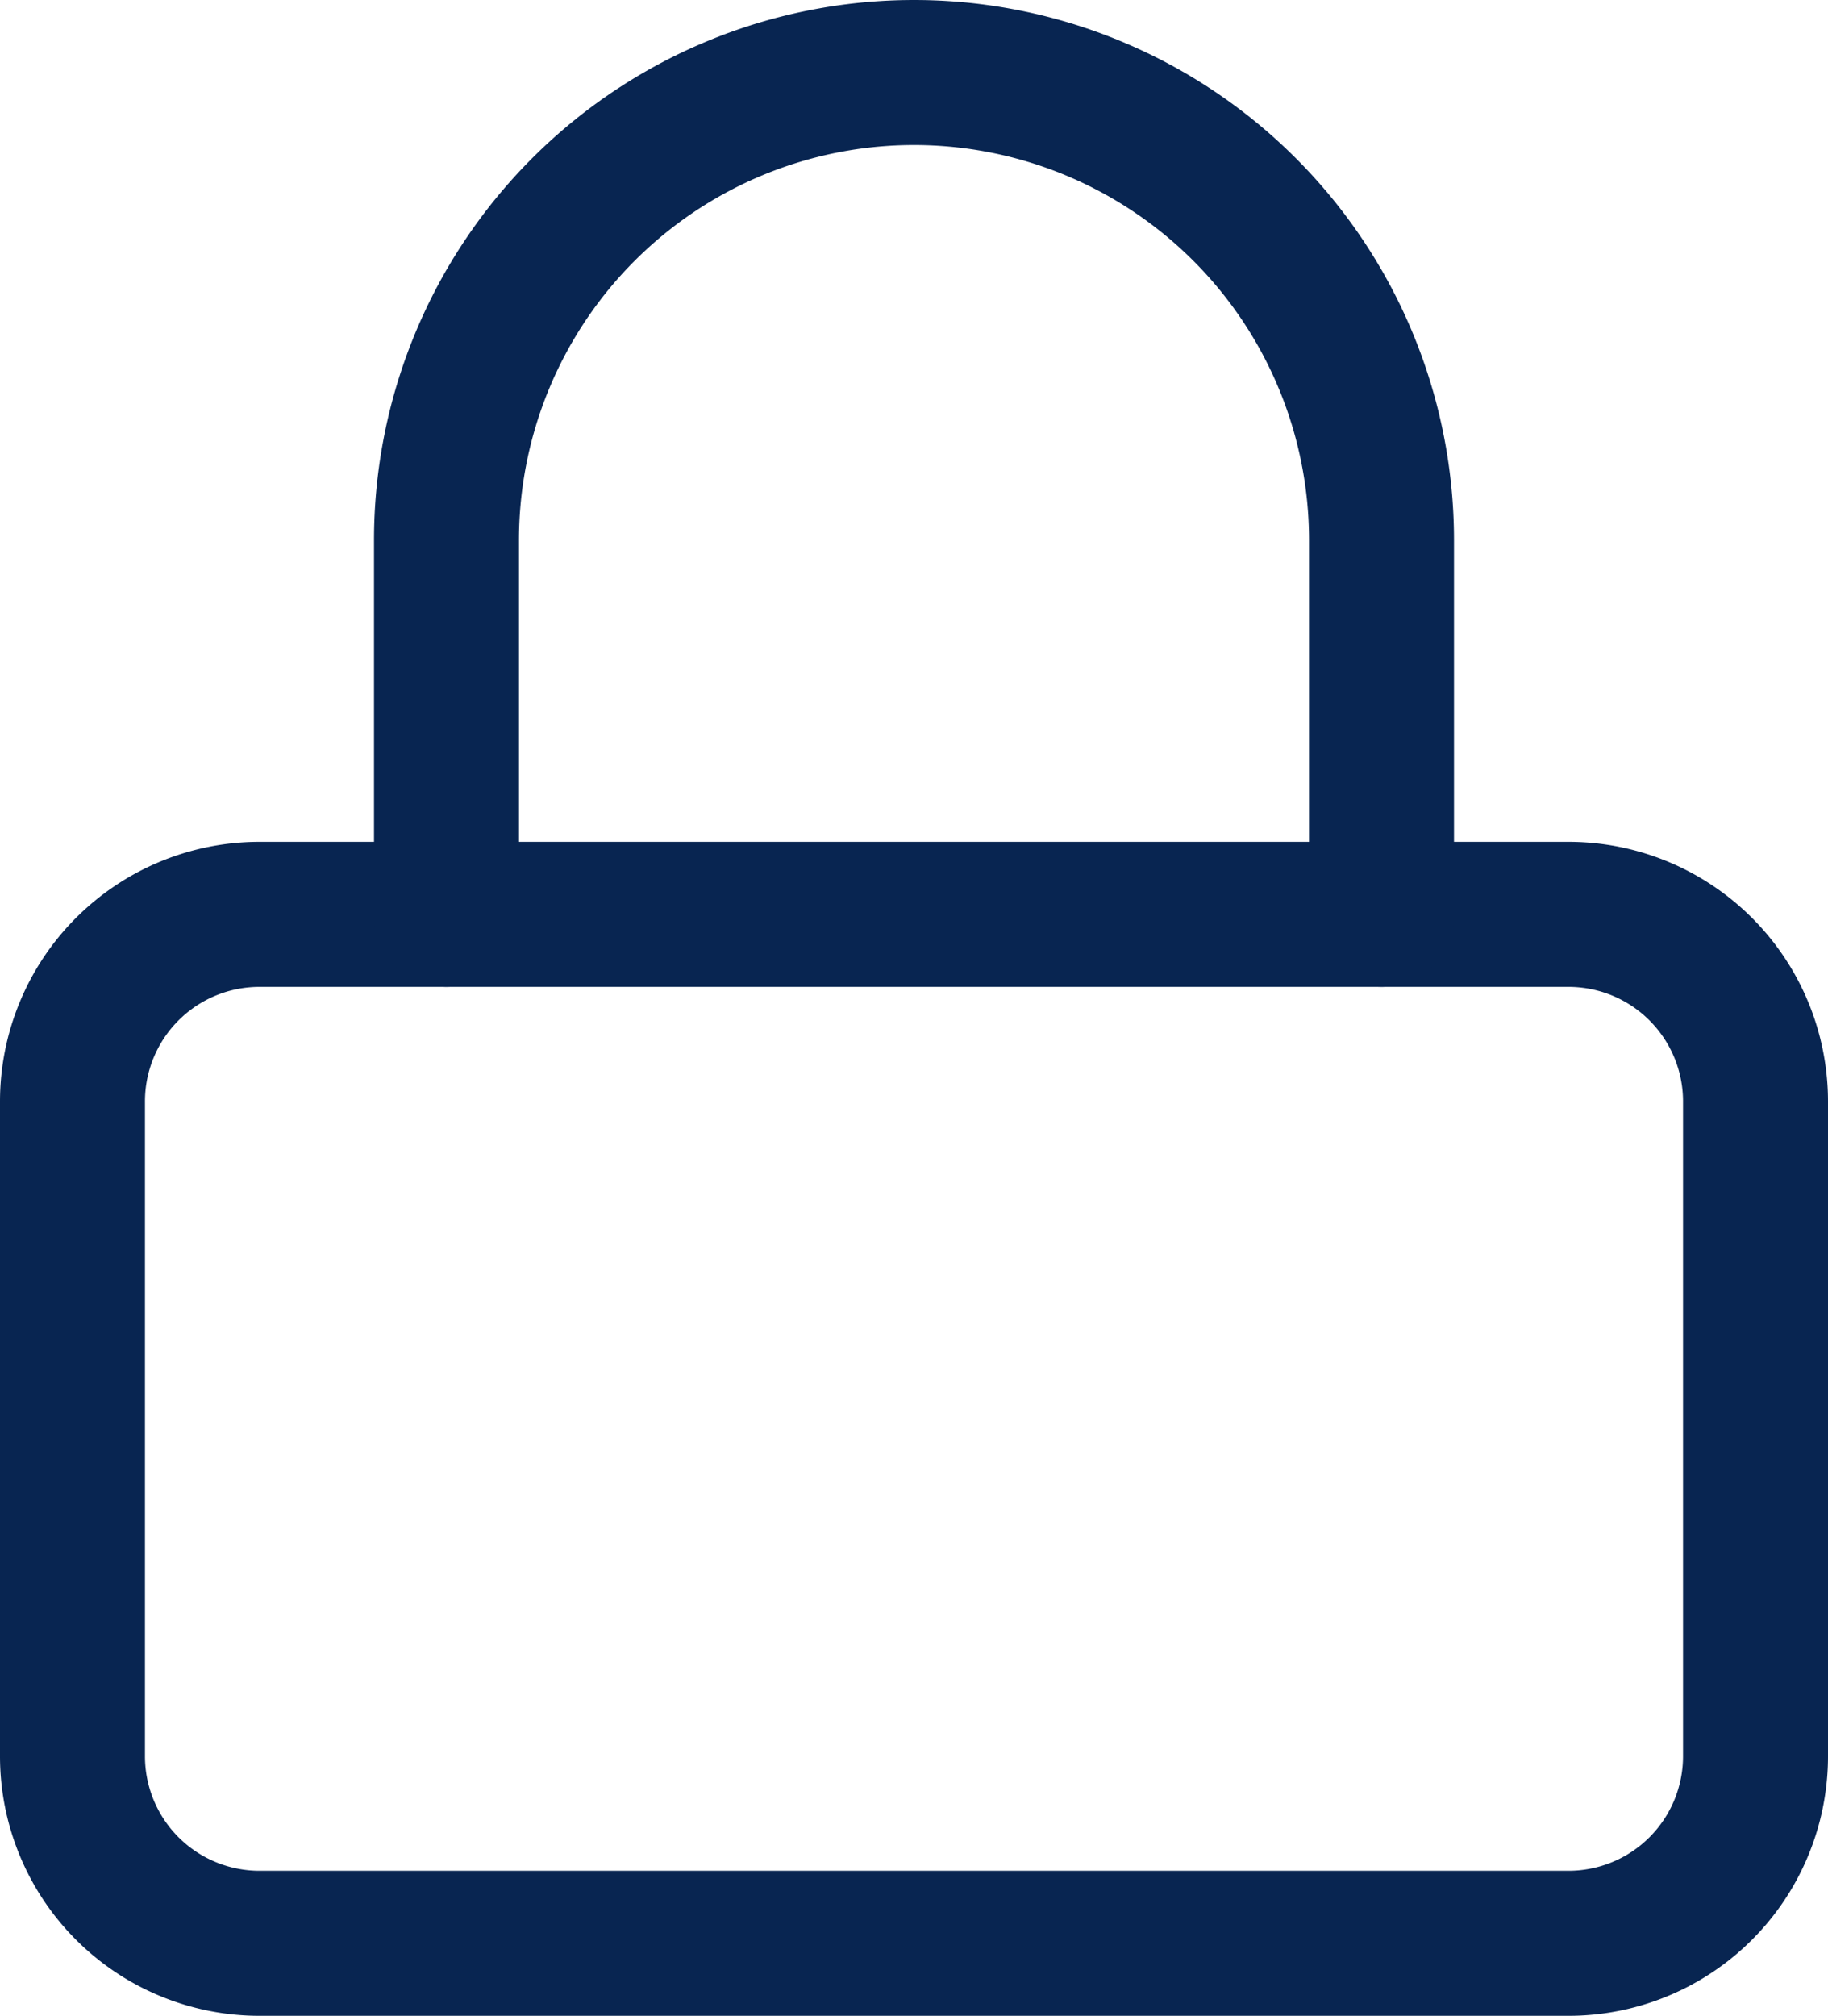 <svg xmlns="http://www.w3.org/2000/svg"  viewBox="0 0 12.61 13.9"><defs><style>.a{fill:none;stroke:#082551;stroke-linecap:round;stroke-linejoin:round;}</style></defs><g transform="translate(0.5 0.5)"><path class="a" d="M5.79,16.5h9.03a1.29,1.29,0,0,1,1.29,1.29v4.515a1.29,1.29,0,0,1-1.29,1.29H5.79a1.29,1.29,0,0,1-1.29-1.29V17.79A1.29,1.29,0,0,1,5.79,16.5Z" transform="translate(-4.5 -10.695)"/><path class="a" d="M10.5,8.805V6.225a3.225,3.225,0,1,1,6.45,0v2.58" transform="translate(-7.92 -3)"/></g></svg>